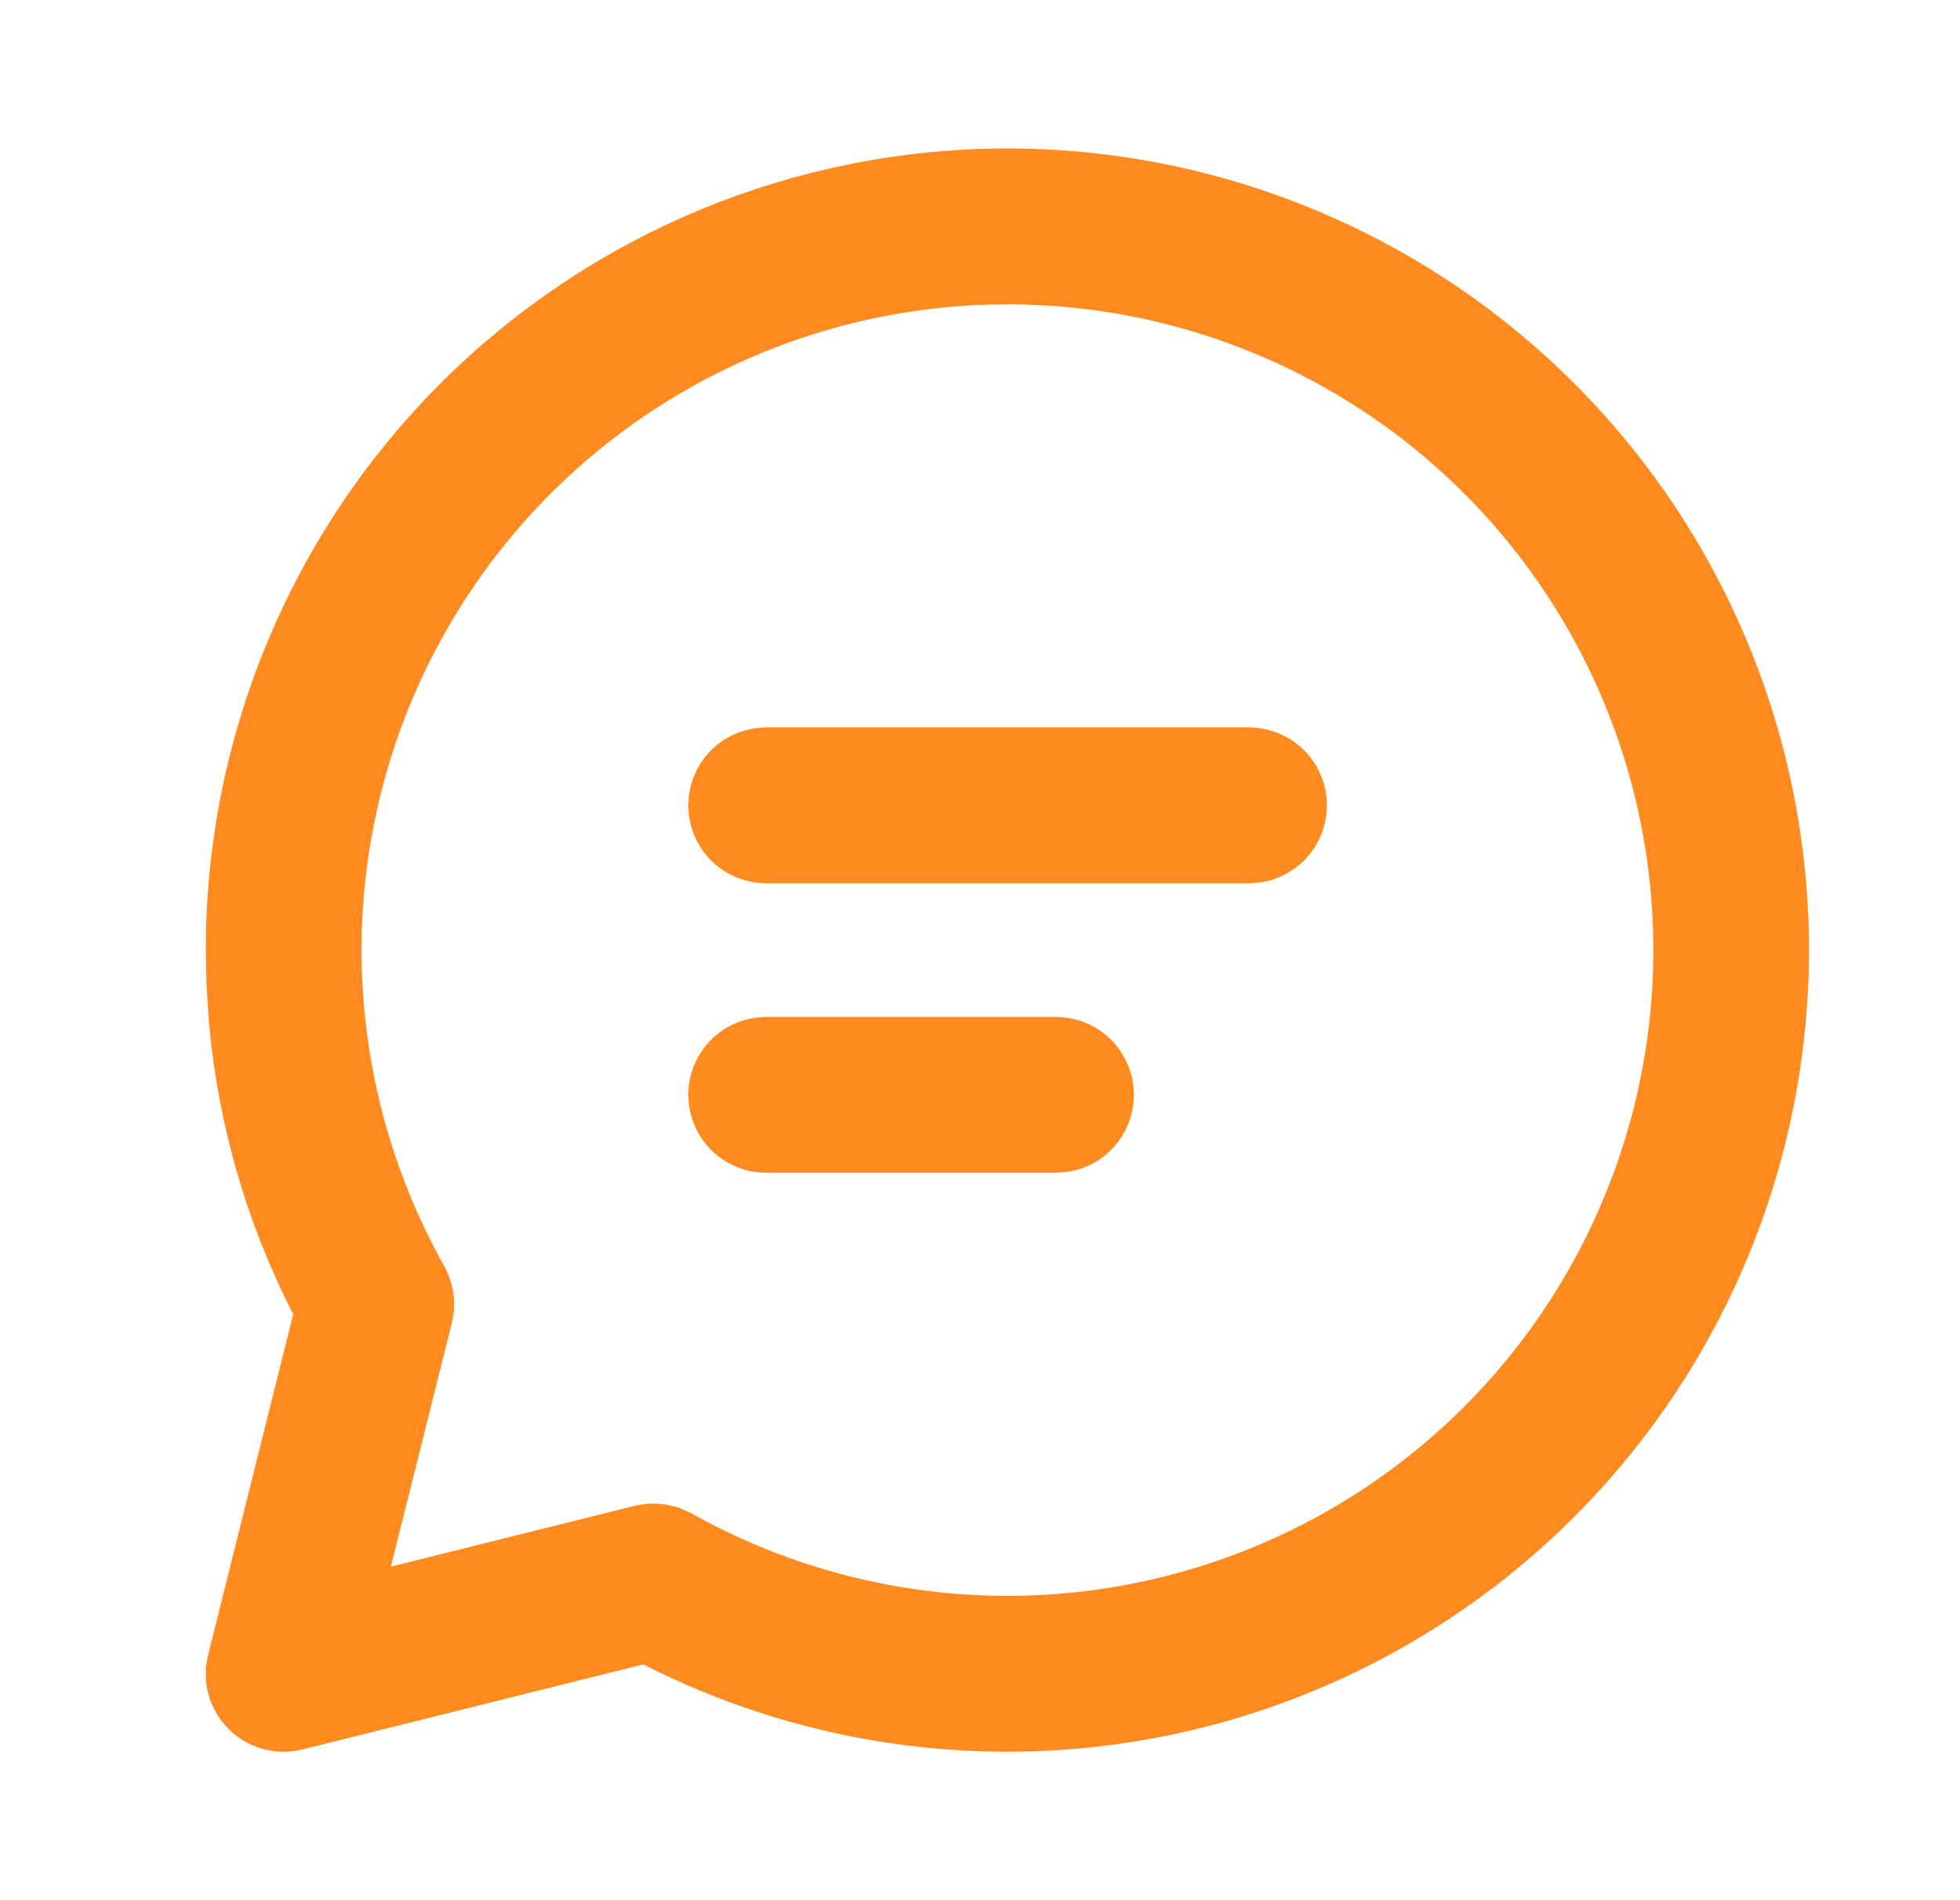 <svg width="33" height="32" viewBox="0 0 33 32" fill="none" xmlns="http://www.w3.org/2000/svg">
<path d="M16.965 3C18.928 3.001 20.865 3.447 22.632 4.304C24.398 5.161 25.947 6.407 27.163 7.948C28.379 9.489 29.23 11.286 29.653 13.203C30.075 15.12 30.058 17.108 29.602 19.017C29.146 20.927 28.264 22.709 27.021 24.228C25.779 25.748 24.208 26.967 22.427 27.793C20.646 28.619 18.701 29.031 16.739 28.998C14.776 28.965 12.846 28.488 11.094 27.602L10.897 27.497L4.974 28.976C4.86 29.004 4.741 29.008 4.626 28.986C4.51 28.964 4.401 28.918 4.305 28.85C4.209 28.782 4.129 28.693 4.071 28.591C4.012 28.489 3.977 28.376 3.966 28.259V28.126L3.989 27.991L5.468 22.069L5.366 21.874C4.622 20.41 4.164 18.818 4.017 17.183L3.976 16.562L3.965 16C3.965 12.552 5.334 9.246 7.772 6.808C10.21 4.37 13.517 3 16.965 3ZM16.965 4.625C14.98 4.625 13.029 5.144 11.307 6.131C9.585 7.118 8.151 8.538 7.148 10.251C6.144 11.964 5.607 13.909 5.588 15.894C5.57 17.879 6.071 19.834 7.043 21.566C7.118 21.7 7.153 21.853 7.145 22.008L7.122 22.16L5.894 27.069L10.808 25.844C10.908 25.82 11.011 25.814 11.113 25.828L11.261 25.862L11.402 25.924C12.919 26.773 14.61 27.264 16.346 27.358C18.082 27.452 19.816 27.147 21.416 26.466C23.016 25.786 24.438 24.747 25.574 23.431C26.709 22.115 27.528 20.556 27.968 18.874C28.407 17.192 28.455 15.432 28.108 13.728C27.761 12.025 27.027 10.424 25.965 9.048C24.903 7.672 23.539 6.558 21.979 5.791C20.418 5.024 18.703 4.625 16.965 4.625ZM17.777 17.625C17.98 17.625 18.176 17.7 18.326 17.837C18.476 17.974 18.57 18.162 18.588 18.364C18.606 18.566 18.548 18.768 18.425 18.93C18.302 19.091 18.123 19.201 17.924 19.237L17.777 19.25H12.902C12.699 19.25 12.503 19.175 12.353 19.038C12.203 18.901 12.11 18.713 12.092 18.511C12.073 18.309 12.131 18.107 12.254 17.945C12.377 17.784 12.556 17.674 12.756 17.638L12.902 17.625H17.777ZM21.027 12.75C21.23 12.75 21.426 12.825 21.576 12.962C21.726 13.099 21.82 13.287 21.838 13.489C21.856 13.691 21.798 13.893 21.675 14.055C21.552 14.216 21.373 14.326 21.174 14.362L21.027 14.375H12.902C12.699 14.375 12.503 14.3 12.353 14.163C12.203 14.026 12.11 13.838 12.092 13.636C12.073 13.434 12.131 13.232 12.254 13.07C12.377 12.909 12.556 12.799 12.756 12.763L12.902 12.75H21.027Z" fill="#FF8B20" stroke="#FF8B20"/>
</svg>
